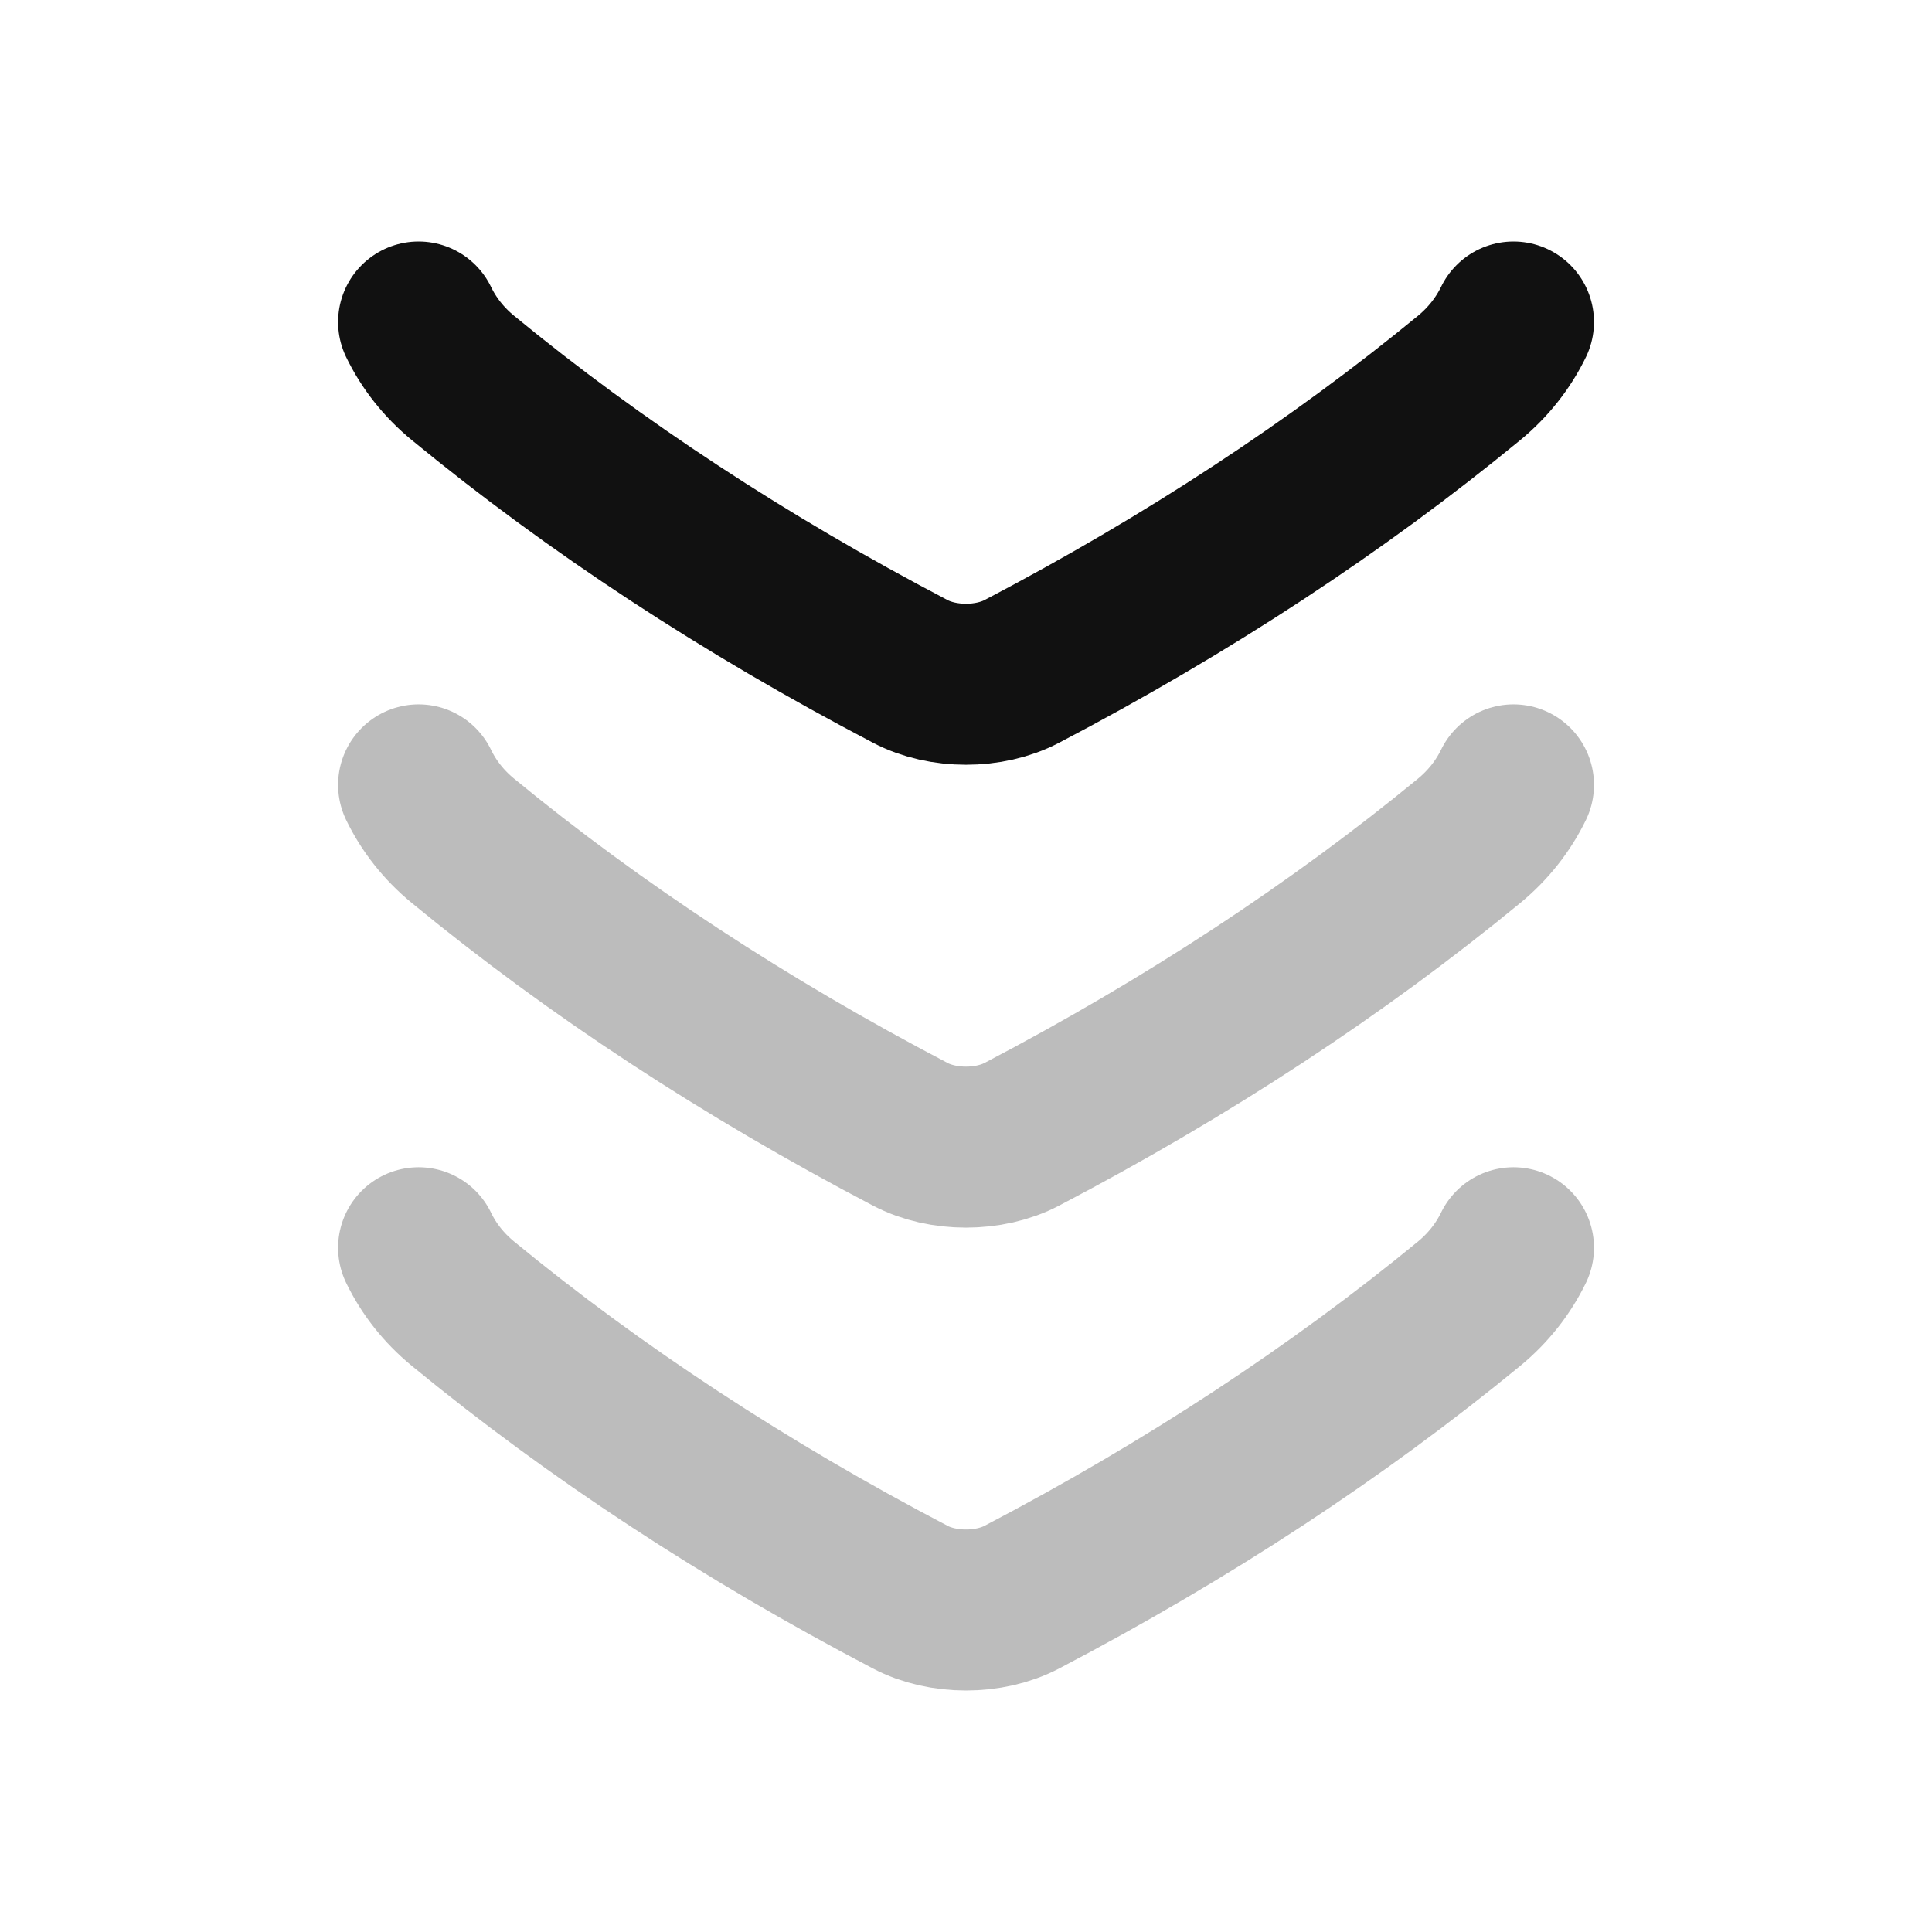 <svg width="24" height="24" viewBox="0 0 24 24" fill="none" xmlns="http://www.w3.org/2000/svg">
<path opacity="0.28" d="M5.2 15.5C5.326 15.761 5.511 15.998 5.751 16.195C7.391 17.544 9.255 18.766 11.307 19.84C11.51 19.947 11.755 20 12 20C12.245 20 12.49 19.947 12.694 19.84C14.745 18.766 16.609 17.544 18.25 16.195C18.489 15.998 18.674 15.761 18.801 15.5M5.2 9.75C5.326 10.011 5.511 10.248 5.751 10.445C7.391 11.794 9.255 13.016 11.307 14.09C11.51 14.197 11.755 14.25 12 14.25C12.245 14.25 12.49 14.197 12.694 14.09C14.745 13.016 16.609 11.794 18.25 10.445C18.489 10.248 18.674 10.011 18.801 9.75" stroke="#111111" stroke-width="2" stroke-linecap="round" stroke-linejoin="round"/>
<path d="M5.2 4C5.326 4.261 5.511 4.498 5.751 4.695C7.391 6.044 9.255 7.266 11.307 8.34C11.51 8.447 11.755 8.5 12 8.5C12.245 8.5 12.49 8.447 12.694 8.34C14.745 7.266 16.609 6.044 18.25 4.695C18.489 4.498 18.674 4.261 18.801 4" stroke="#111111" stroke-width="2" stroke-linecap="round" stroke-linejoin="round"/>
</svg>
